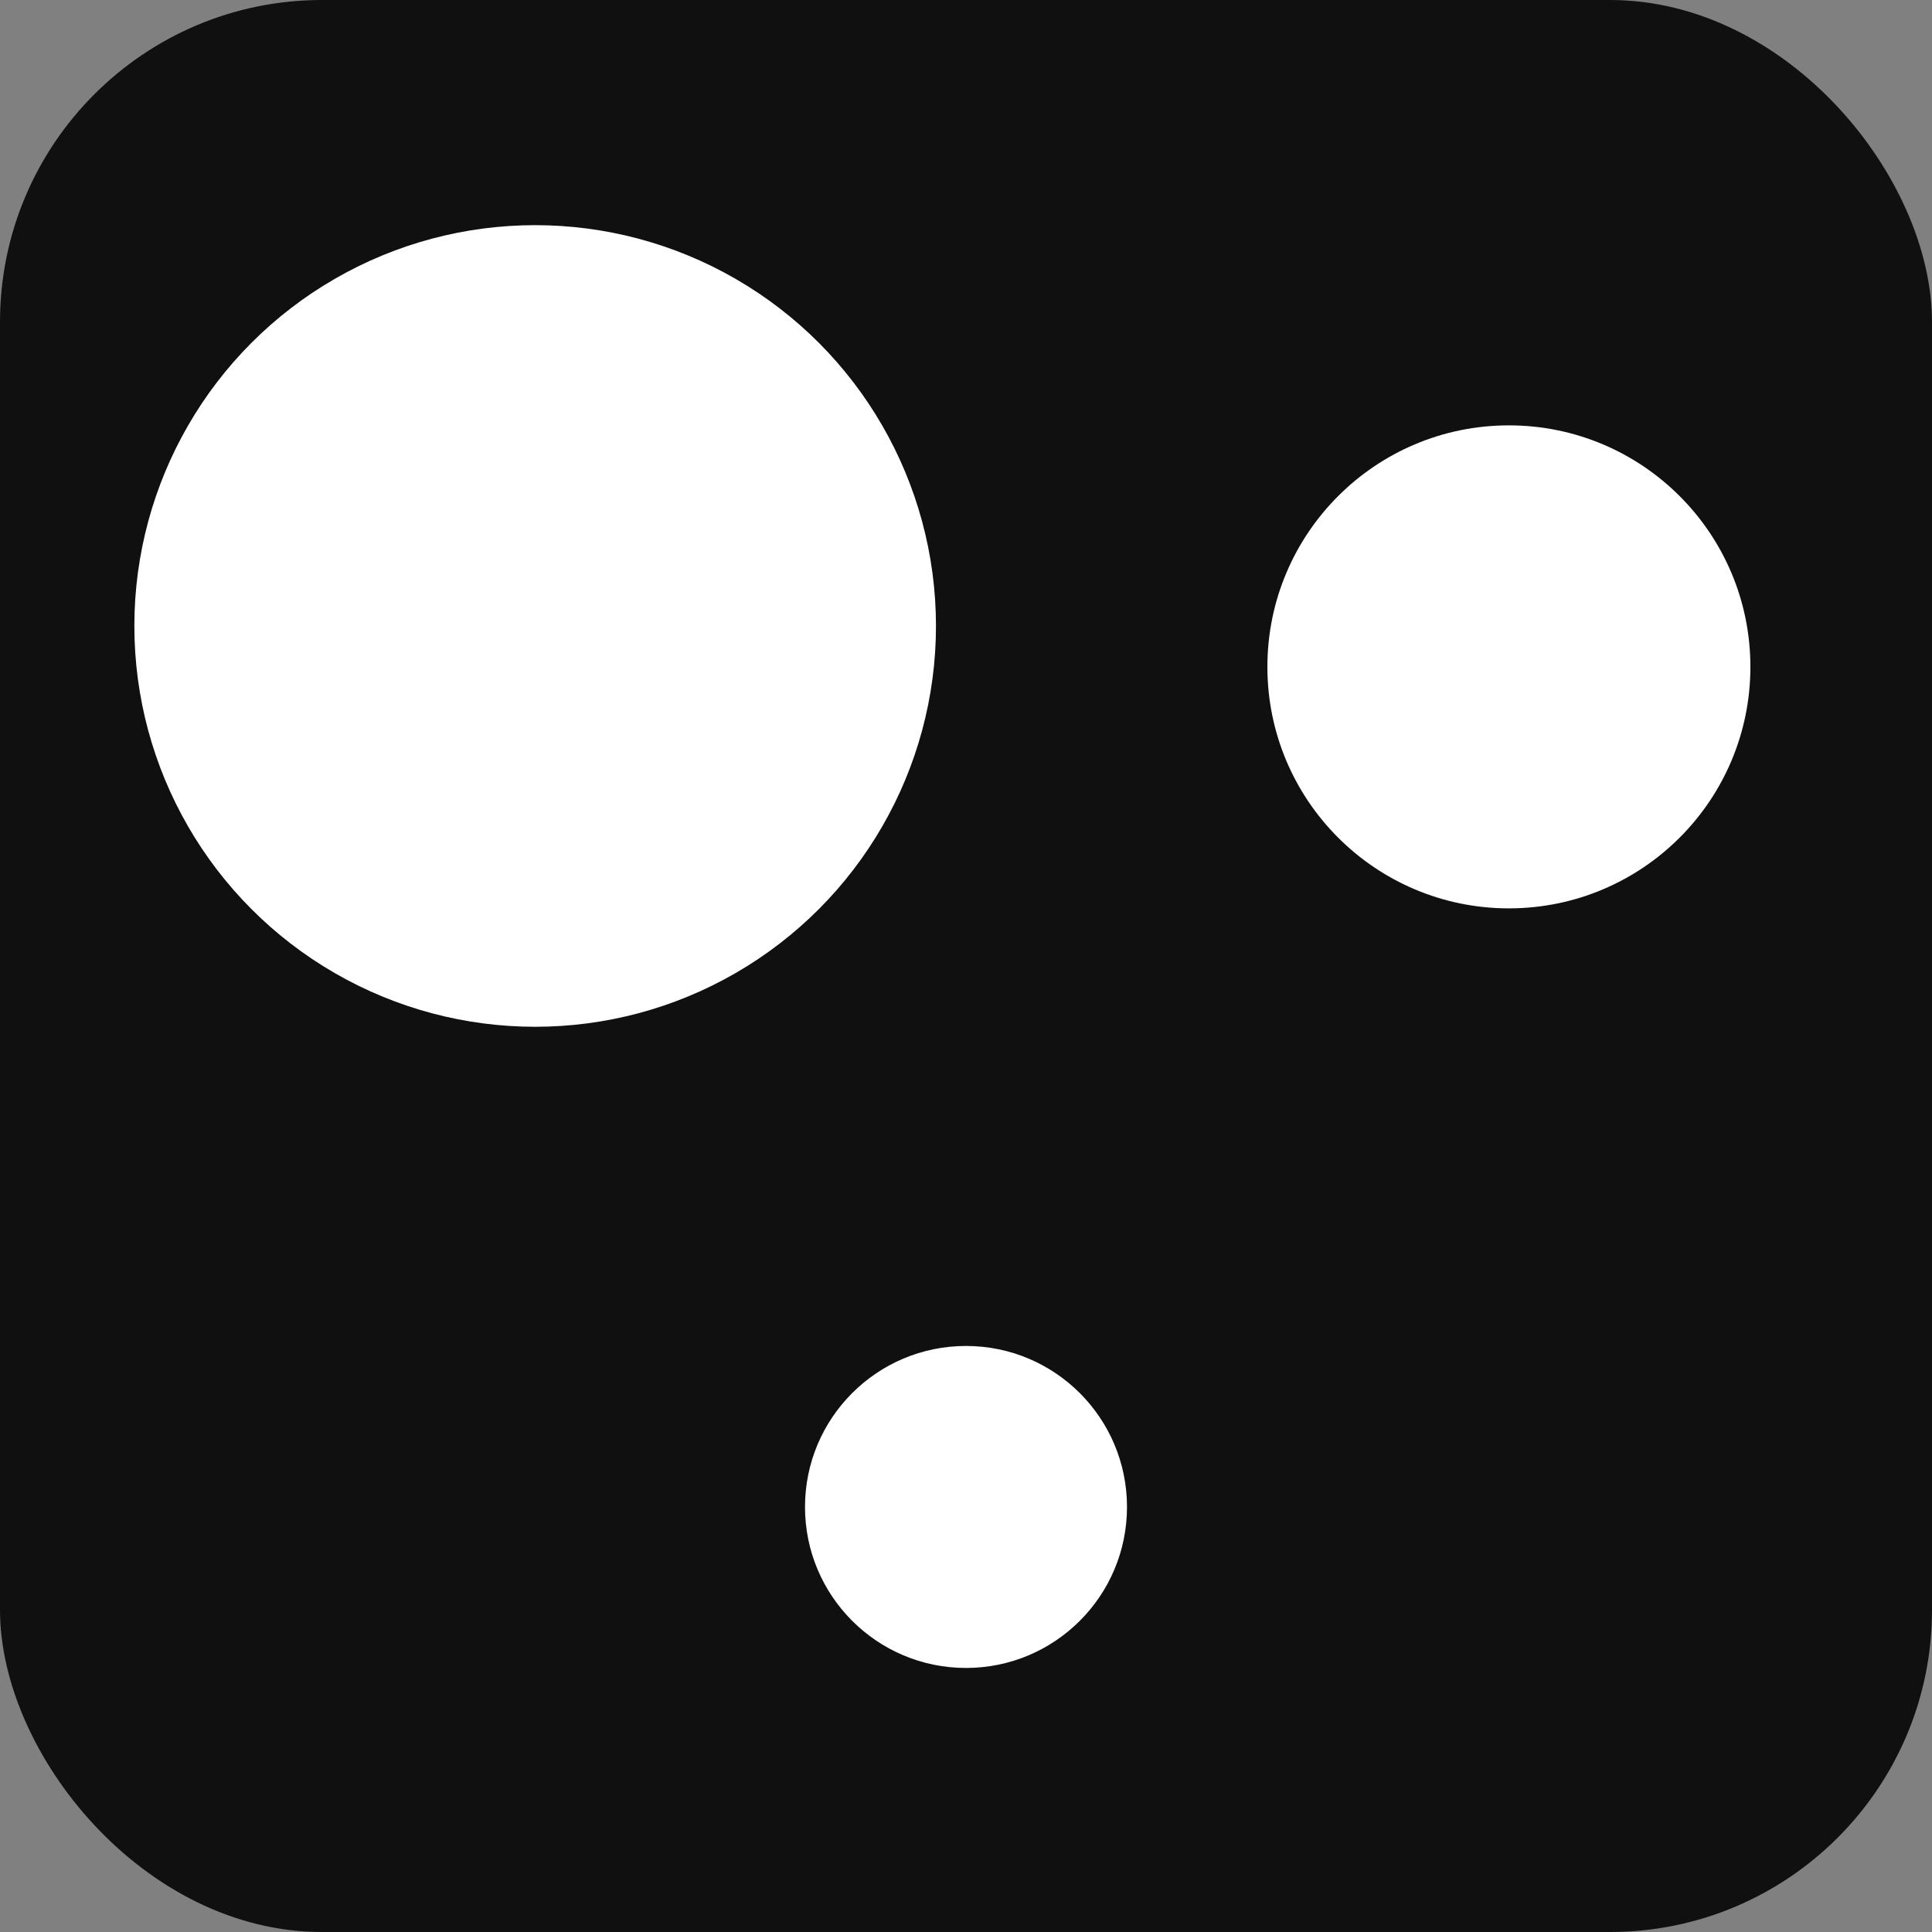 <?xml version="1.0" encoding="UTF-8" standalone="no"?>
<svg
   class="size-6"
   fill="none"
   stroke="currentColor"
   stroke-width="1.5"
   version="1.1"
   viewBox="0 0 24 24"
   id="svg5"
   sodipodi:docname="favicon.svg"
   inkscape:version="1.3.1 (9b9bdc1480, 2023-11-25, custom)"
   xmlns:inkscape="http://www.inkscape.org/namespaces/inkscape"
   xmlns:sodipodi="http://sodipodi.sourceforge.net/DTD/sodipodi-0.dtd"
   xmlns="http://www.w3.org/2000/svg"
   xmlns:svg="http://www.w3.org/2000/svg">
  <rect x="0" y="0" width="24" height="24" fill="#808080" stroke="none"/>
  <defs
     id="defs5" />
  <sodipodi:namedview
     id="namedview5"
     pagecolor="#505050"
     bordercolor="#ffffff"
     borderopacity="1"
     inkscape:showpageshadow="0"
     inkscape:pageopacity="0"
     inkscape:pagecheckerboard="1"
     inkscape:deskcolor="#505050"
     showgrid="true"
     inkscape:zoom="16"
     inkscape:cx="11.90625"
     inkscape:cy="10.9375"
     inkscape:window-width="1452"
     inkscape:window-height="863"
     inkscape:window-x="2652"
     inkscape:window-y="206"
     inkscape:window-maximized="0"
     inkscape:current-layer="g5">
    <inkscape:grid
       id="grid8"
       units="px"
       originx="0"
       originy="0"
       spacingx="2"
       spacingy="2"
       empcolor="#0099e5"
       empopacity="0.302"
       color="#0099e5"
       opacity="0.149"
       empspacing="5"
       dotted="false"
       gridanglex="30"
       gridanglez="30"
       visible="true" />
  </sodipodi:namedview>
  <g
     stroke="none"
     id="g5">
    <rect
       width="24"
       height="24"
       ry="4"
       fill="#101010"
       id="rect1" />
    <rect
       width="100%"
       height="100%"
       fill="none"
       id="rect2" />
    <circle
       style="fill:#ffffff"
       id="path1"
       cx="18.744"
       cy="8.284"
       r="3" />
    <circle
       style="fill:#ffffff"
       id="path2"
       cx="12"
       cy="18.72"
       r="2" />
    <circle
       style="fill:#ffffff;stroke-width:1.644"
       id="path3"
       cx="6.648"
       cy="7.776"
       r="4.979" />
  </g>
</svg>
